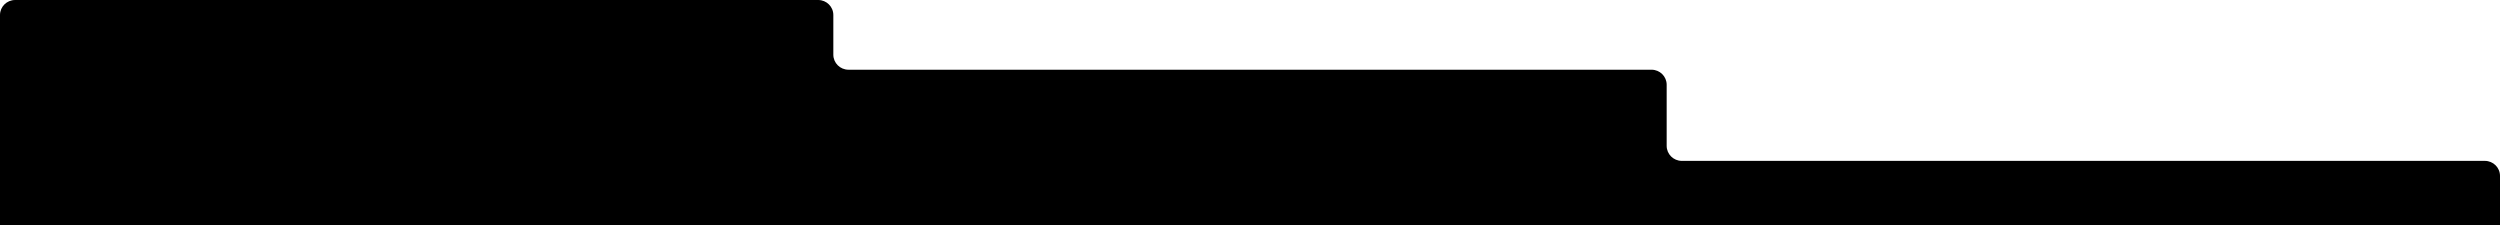 <svg width="1110" height="100" viewBox="0 0 1110 100" fill="none" xmlns="http://www.w3.org/2000/svg" preserveAspectRatio="none">
  <path d="M1110 100V78.095C1110 74.413 1106.99 71.429 1103.27 71.429H746.727C743.012 71.429 740 68.444 740 64.762V37.619C740 33.937 736.988 30.952 733.273 30.952H376.727C373.012 30.952 370 27.968 370 24.286V6.667C370 2.985 366.988 0 363.273 0H6.727C3.012 0 0 2.985 0 6.667V100H1110Z" fill="currentColor"/>
</svg>